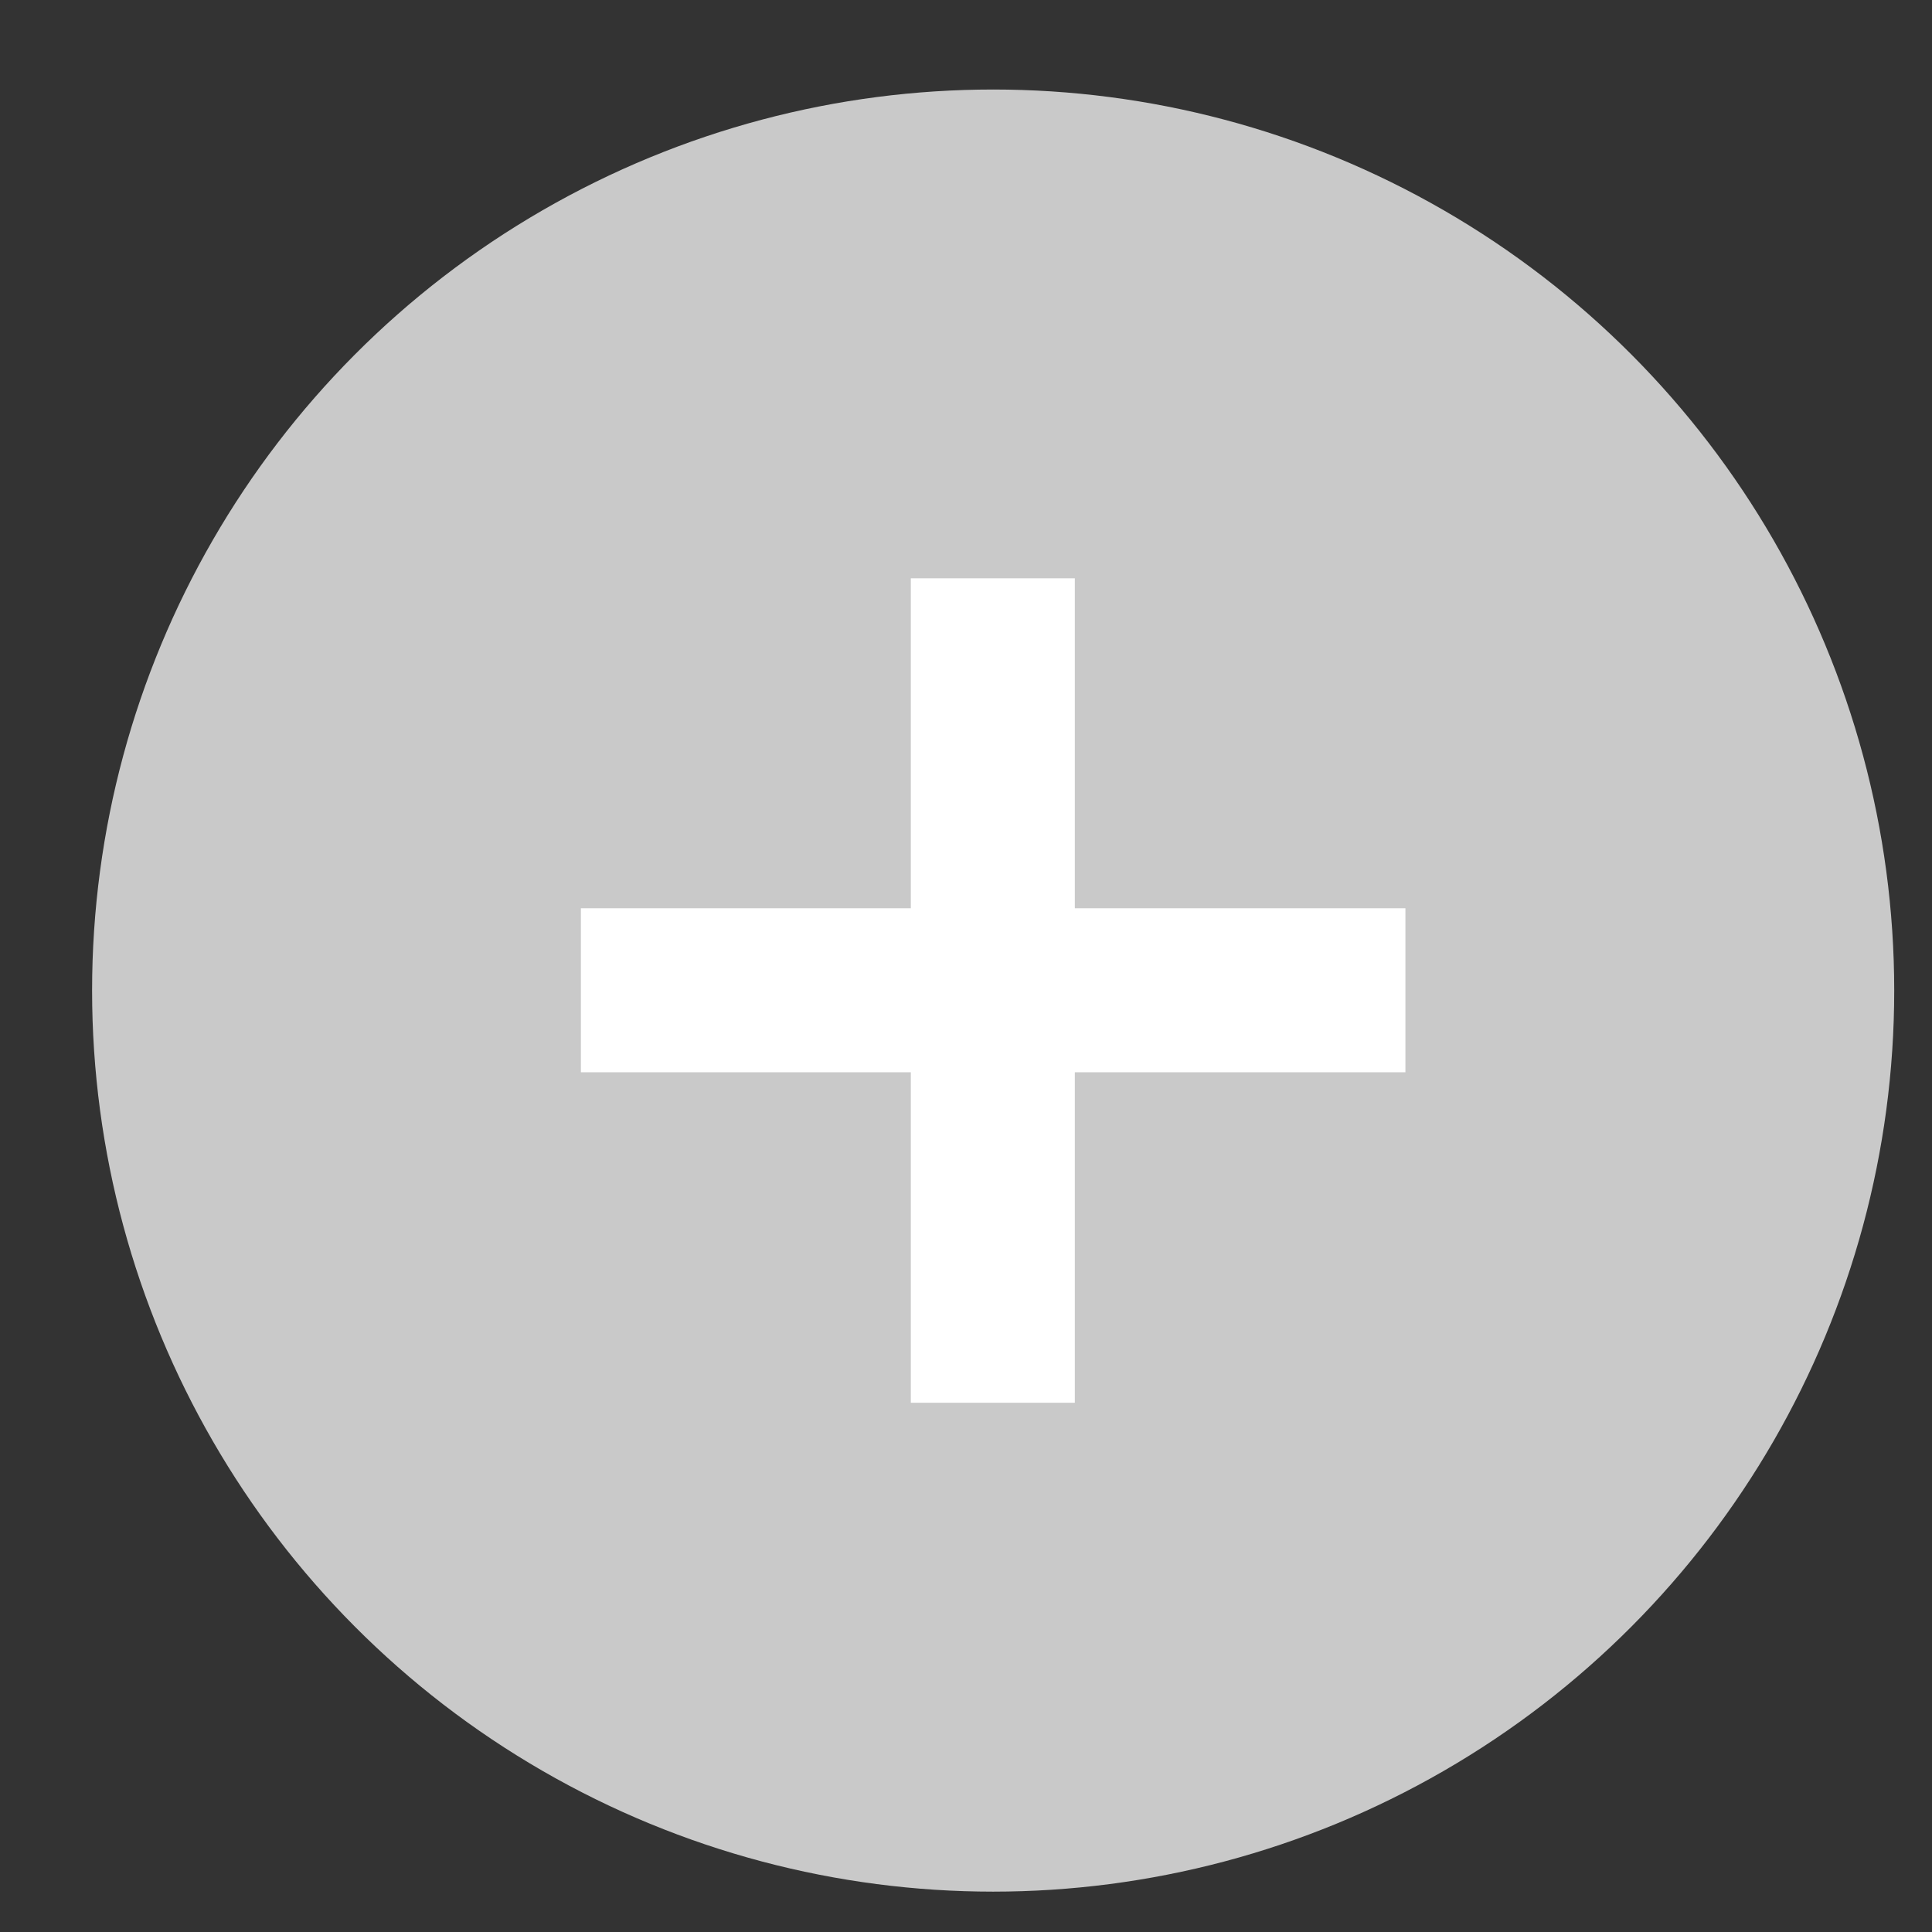 <svg width="18" height="18" viewBox="0 0 18 18" fill="none" xmlns="http://www.w3.org/2000/svg">
<rect x="0" y="0" width="18" height="18" fill="#333333" stroke="none"/>
<g id="+">
<circle id="Ellipse 2" cx="9.253" cy="9.229" r="8.395" fill="#C9C9C9"/>
<path id="+_2" d="M8.486 13.069V5.388H10.014V13.069H8.486ZM5.412 9.99V8.462H13.094V9.99H5.412Z" fill="white"/>
</g>
</svg>
